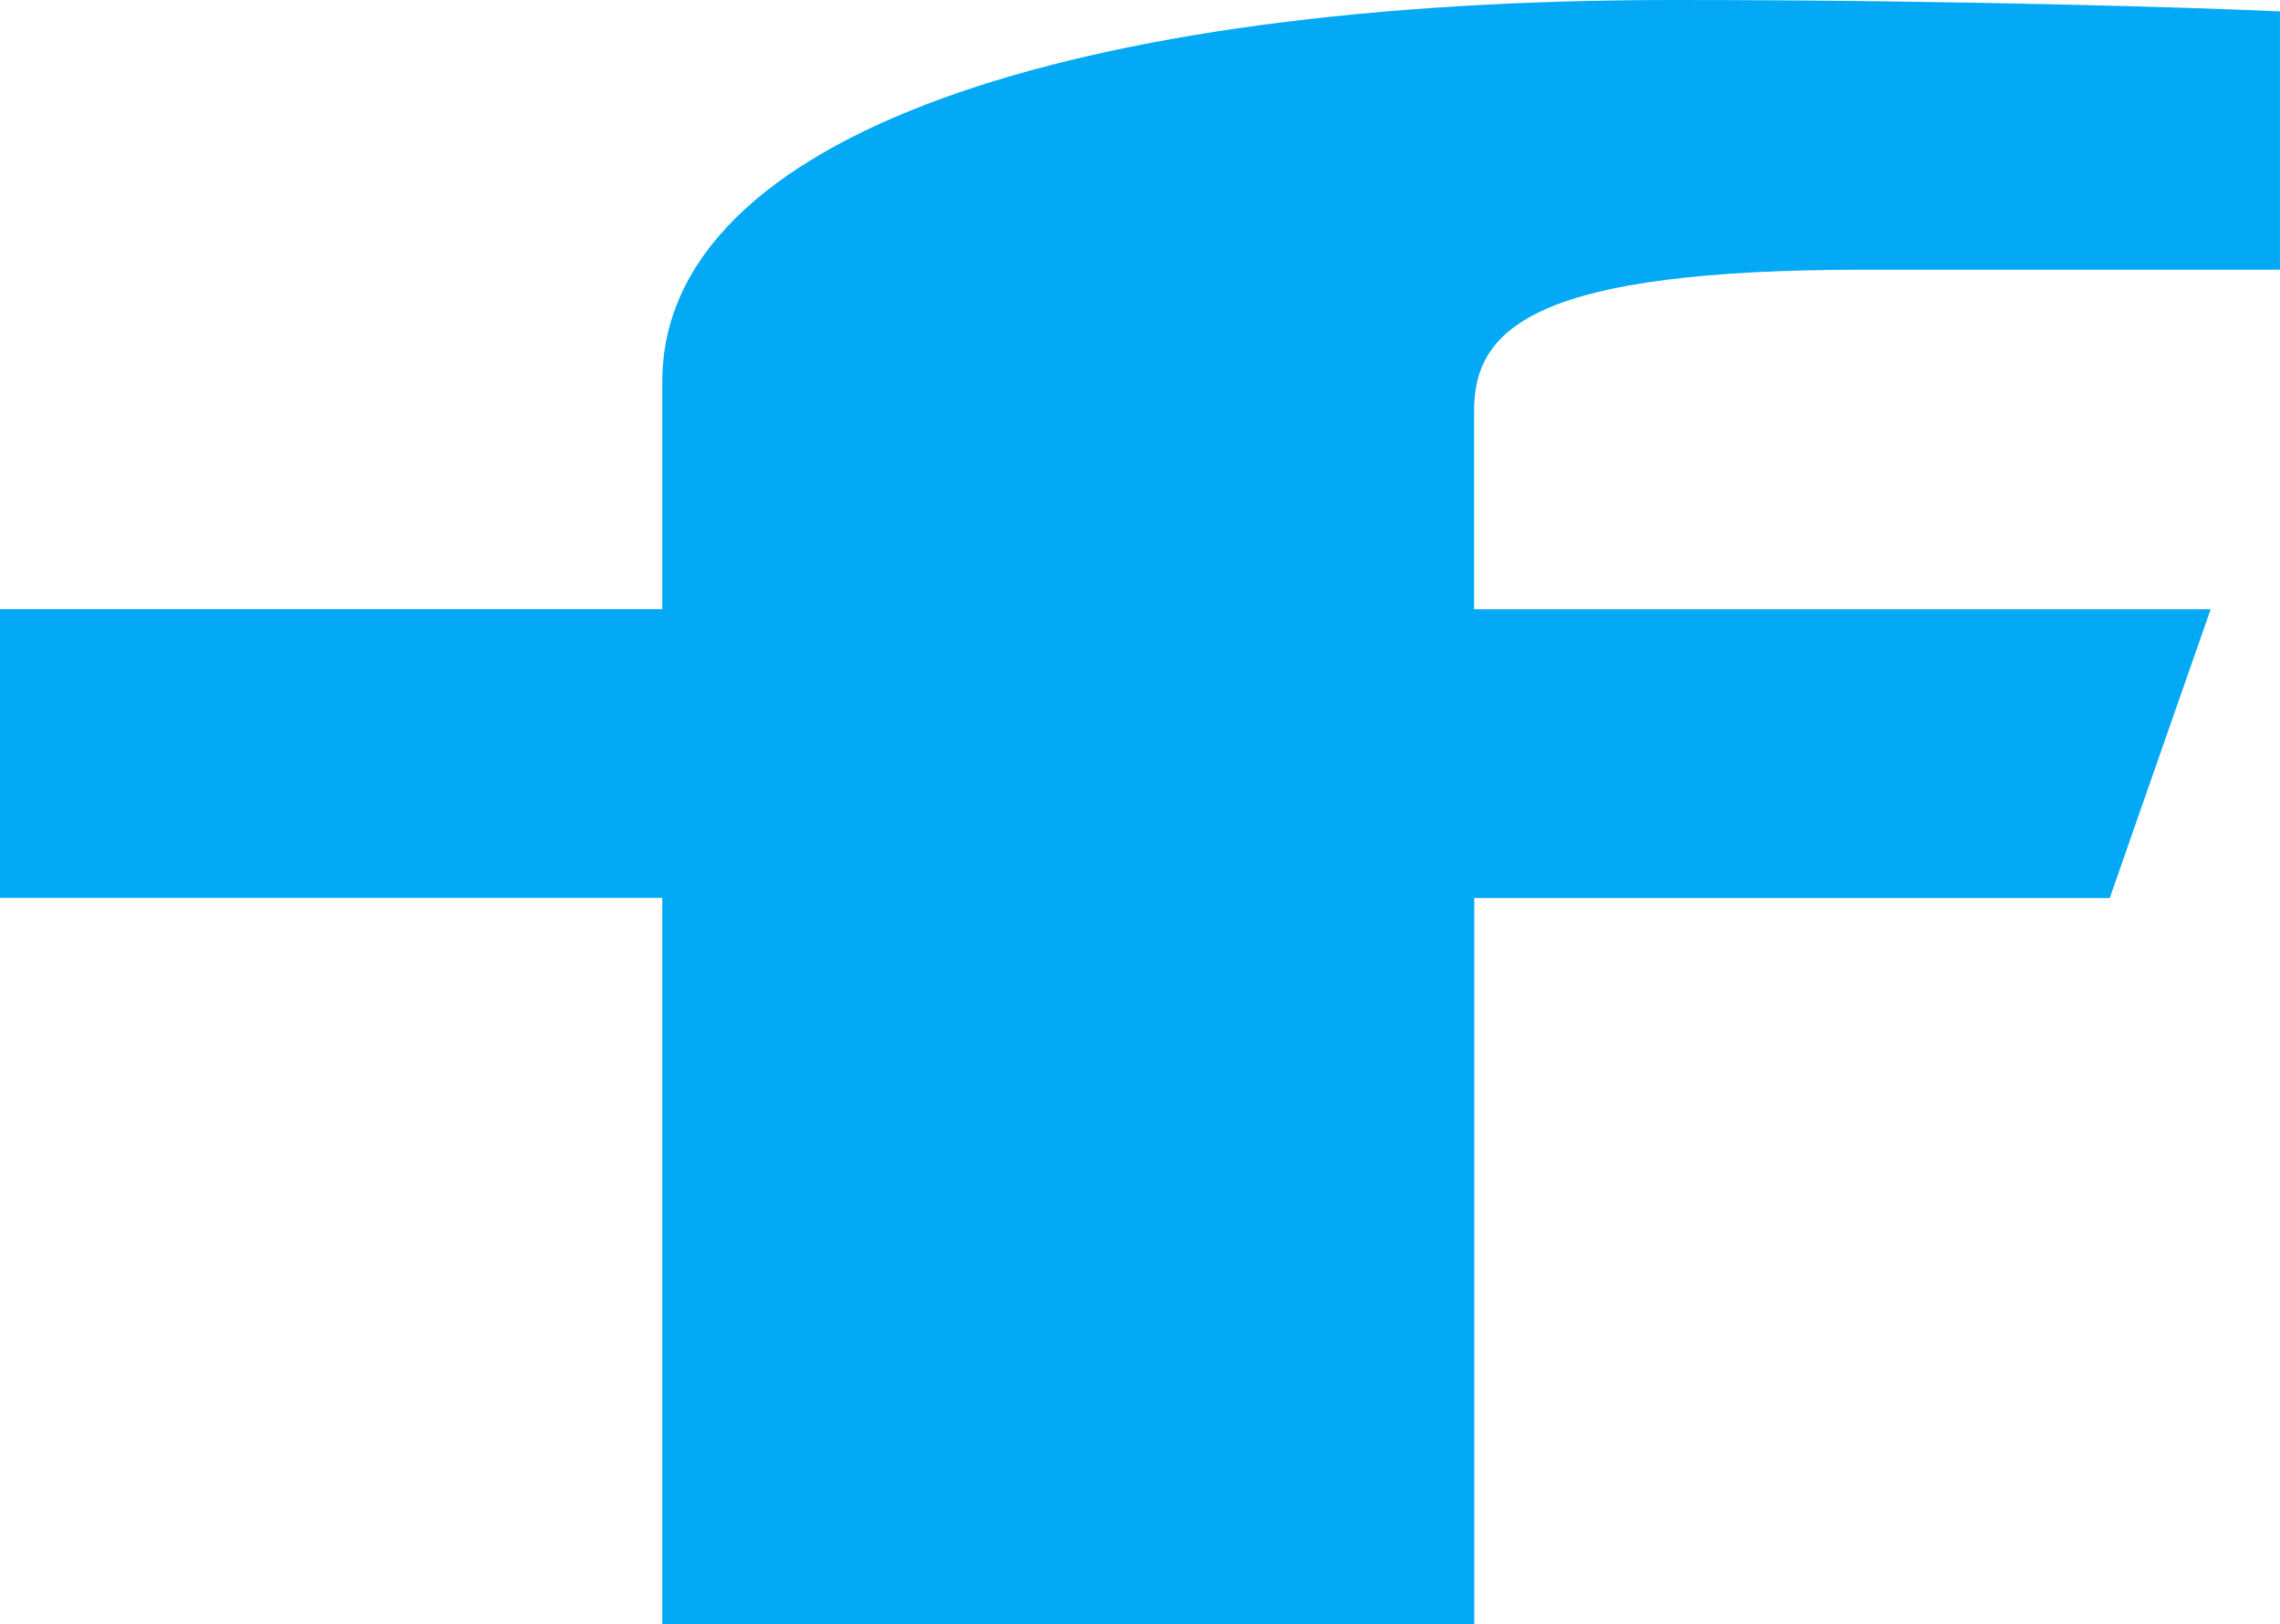 <svg xmlns="http://www.w3.org/2000/svg" width="156.568" height="111.568" viewBox="0 0 156.568 111.568">
  <path id="facebook" d="M134.17,18.525h28.584V.786C157.823.544,140.863,0,121.111,0,79.9,0,51.666,9.237,51.666,26.214V41.838H6.187V61.669H51.666v49.9h55.76V61.674h43.64l6.928-19.831h-50.58V28.18C107.426,22.448,111.757,18.525,134.17,18.525Z" transform="translate(-6.187)" fill="#03a9f4"/>
</svg>
